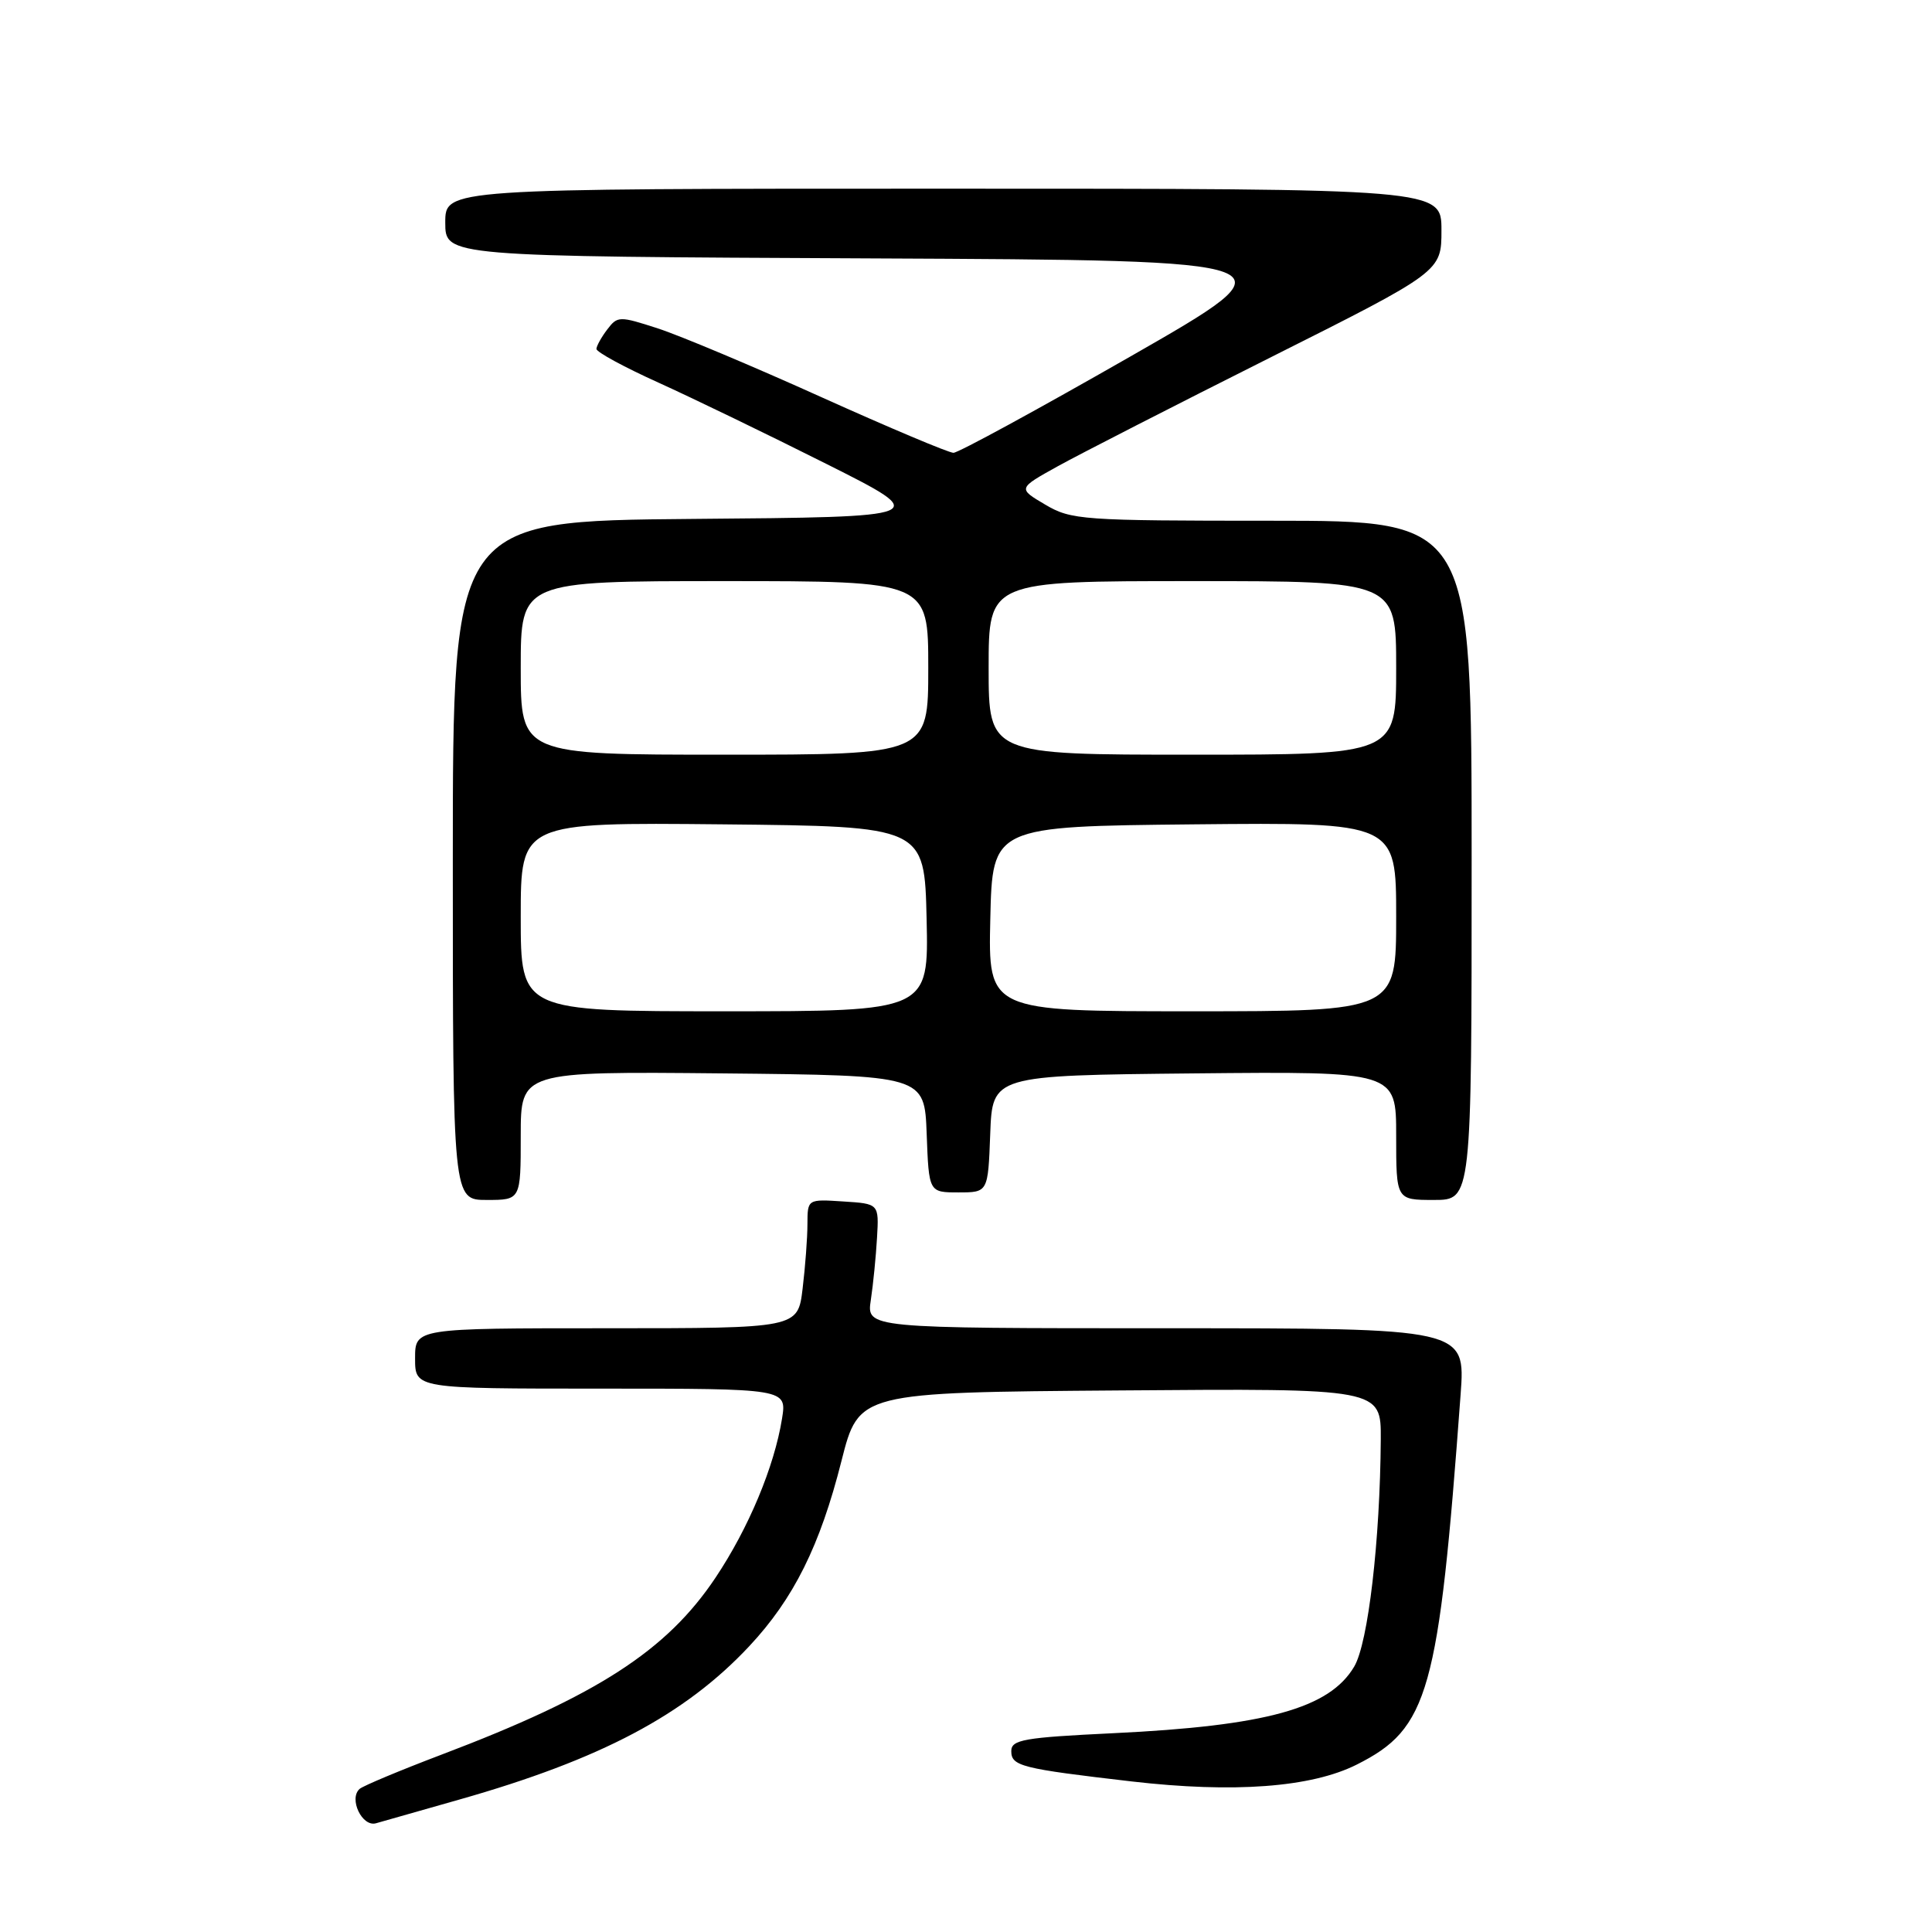 <?xml version="1.0" encoding="UTF-8" standalone="no"?>
<!DOCTYPE svg PUBLIC "-//W3C//DTD SVG 1.1//EN" "http://www.w3.org/Graphics/SVG/1.1/DTD/svg11.dtd" >
<svg xmlns="http://www.w3.org/2000/svg" xmlns:xlink="http://www.w3.org/1999/xlink" version="1.1" viewBox="0 0 256 256">
 <g >
 <path fill="currentColor"
d=" M 60.87 238.45 C 79.61 233.13 90.78 227.22 99.29 218.12 C 105.17 211.83 108.66 204.82 111.50 193.58 C 113.80 184.50 113.80 184.50 148.40 184.24 C 183.00 183.97 183.00 183.97 182.96 190.74 C 182.87 204.14 181.29 217.71 179.44 220.83 C 176.17 226.37 167.79 228.69 147.48 229.66 C 135.65 230.23 134.00 230.52 134.00 232.03 C 134.00 234.02 135.31 234.35 149.95 236.05 C 163.47 237.61 173.74 236.85 179.77 233.82 C 189.31 229.03 190.63 224.34 193.54 184.75 C 194.18 176.00 194.18 176.00 154.50 176.00 C 114.82 176.00 114.82 176.00 115.39 172.25 C 115.70 170.19 116.07 166.47 116.21 164.00 C 116.47 159.50 116.47 159.50 111.73 159.20 C 107.00 158.89 107.00 158.89 106.99 162.20 C 106.99 164.01 106.70 167.86 106.35 170.75 C 105.72 176.00 105.72 176.00 80.36 176.00 C 55.00 176.00 55.00 176.00 55.00 180.00 C 55.00 184.00 55.00 184.00 79.63 184.00 C 104.26 184.00 104.26 184.00 103.62 187.99 C 102.60 194.33 99.20 202.48 94.81 209.05 C 88.35 218.72 79.12 224.69 58.50 232.50 C 53.00 234.59 48.12 236.63 47.65 237.04 C 46.18 238.35 47.99 242.13 49.83 241.59 C 50.75 241.32 55.72 239.91 60.87 238.45 Z  M 69.00 150.48 C 69.00 141.97 69.00 141.97 95.75 142.23 C 122.50 142.50 122.50 142.50 122.79 150.25 C 123.08 158.00 123.08 158.00 127.00 158.00 C 130.92 158.00 130.92 158.00 131.21 150.25 C 131.50 142.50 131.50 142.50 158.25 142.23 C 185.00 141.97 185.00 141.97 185.00 150.48 C 185.00 159.00 185.00 159.00 190.00 159.00 C 195.00 159.00 195.00 159.00 195.00 114.00 C 195.00 69.00 195.00 69.00 168.56 69.00 C 143.33 69.00 141.95 68.90 138.49 66.86 C 134.86 64.72 134.86 64.72 140.18 61.77 C 143.11 60.15 155.74 53.69 168.25 47.41 C 191.00 35.99 191.00 35.99 191.00 30.50 C 191.00 25.00 191.00 25.00 125.00 25.00 C 59.00 25.00 59.00 25.00 59.00 29.49 C 59.00 33.98 59.00 33.98 115.52 34.24 C 172.04 34.50 172.04 34.50 149.76 47.25 C 137.51 54.26 126.97 60.00 126.34 60.00 C 125.71 60.00 117.84 56.68 108.85 52.63 C 99.86 48.57 90.11 44.47 87.18 43.52 C 82.07 41.86 81.82 41.87 80.47 43.65 C 79.69 44.67 79.05 45.83 79.03 46.23 C 79.01 46.64 82.71 48.65 87.25 50.70 C 91.79 52.76 101.80 57.60 109.50 61.47 C 123.50 68.50 123.50 68.50 91.75 68.76 C 60.00 69.03 60.00 69.03 60.00 114.01 C 60.00 159.00 60.00 159.00 64.50 159.00 C 69.00 159.00 69.00 159.00 69.00 150.48 Z  M 69.00 121.48 C 69.00 108.97 69.00 108.97 95.75 109.23 C 122.50 109.50 122.50 109.50 122.78 121.75 C 123.06 134.00 123.06 134.00 96.03 134.00 C 69.00 134.00 69.00 134.00 69.00 121.48 Z  M 131.22 121.75 C 131.50 109.50 131.50 109.50 158.25 109.23 C 185.00 108.97 185.00 108.97 185.00 121.48 C 185.00 134.00 185.00 134.00 157.97 134.00 C 130.94 134.00 130.94 134.00 131.22 121.75 Z  M 69.00 88.50 C 69.00 77.00 69.00 77.00 96.00 77.00 C 123.00 77.00 123.00 77.00 123.00 88.50 C 123.00 100.00 123.00 100.00 96.00 100.00 C 69.00 100.00 69.00 100.00 69.00 88.50 Z  M 131.00 88.50 C 131.00 77.00 131.00 77.00 158.00 77.00 C 185.00 77.00 185.00 77.00 185.00 88.50 C 185.00 100.00 185.00 100.00 158.00 100.00 C 131.00 100.00 131.00 100.00 131.00 88.50 Z "/>
</g>
</svg>